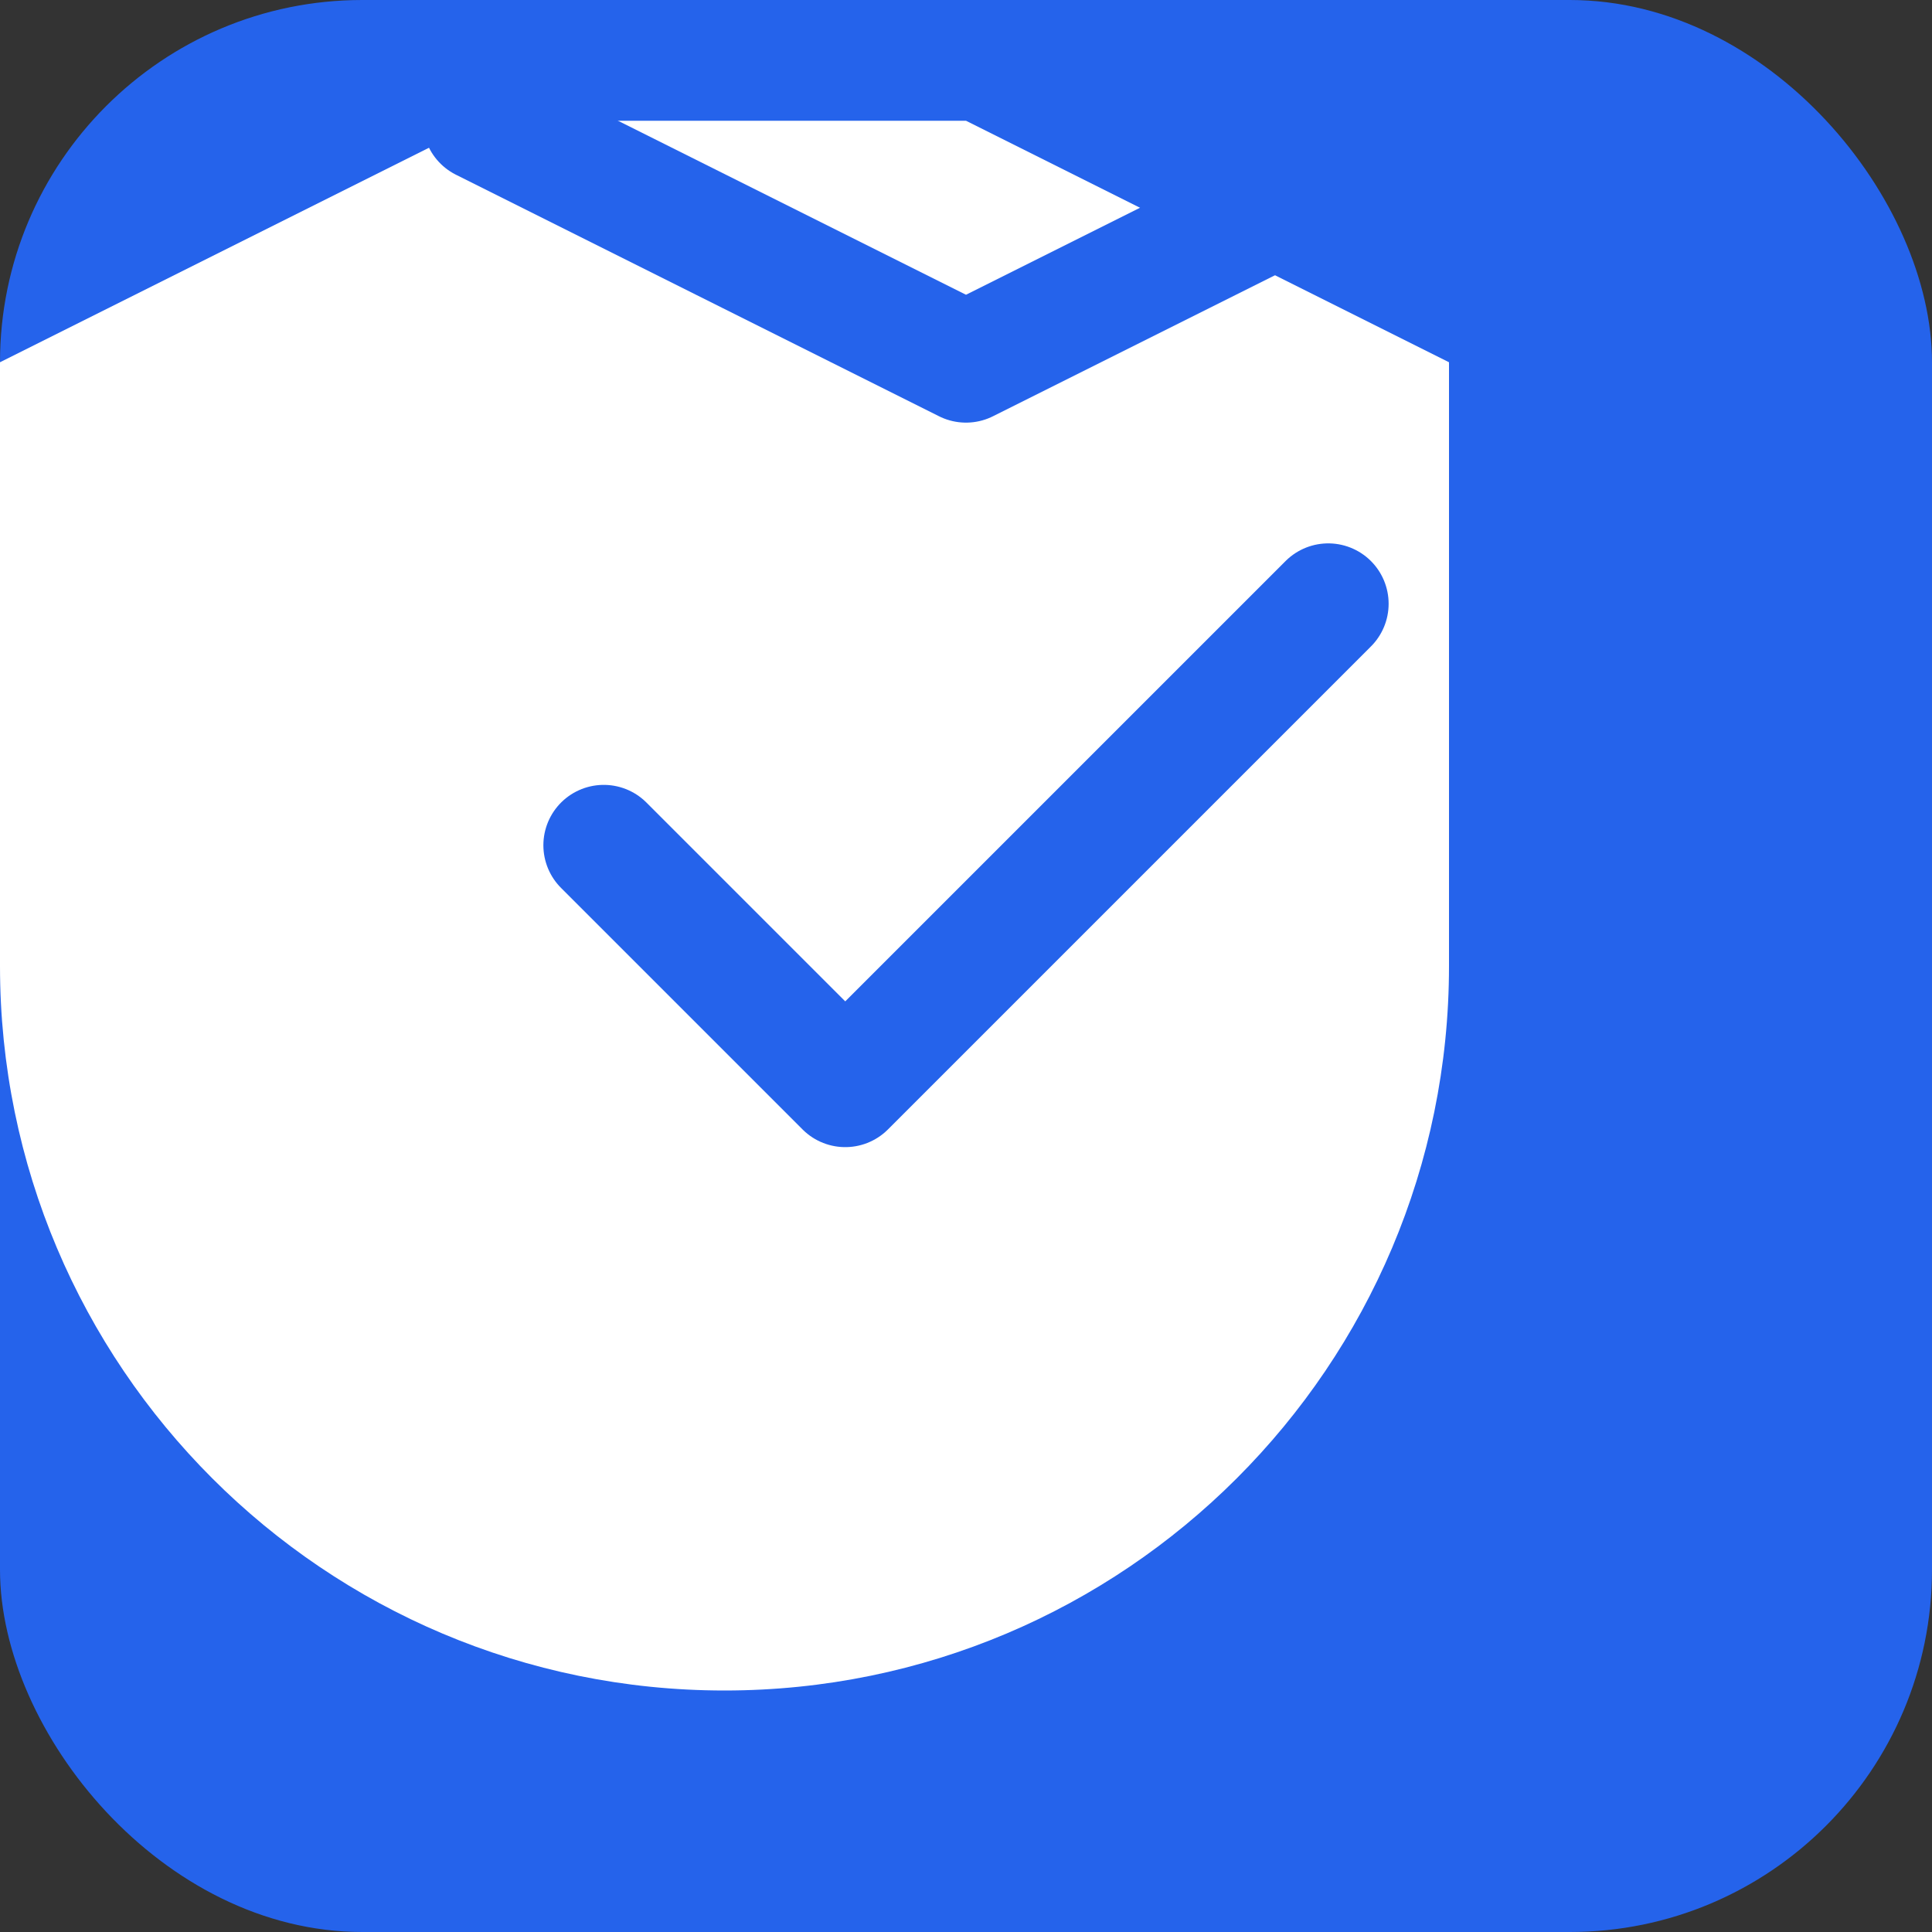 <svg width="32" height="32" viewBox="0 0 32 32" fill="none" xmlns="http://www.w3.org/2000/svg">
  <rect x="0" y="0" width="32" height="32" fill="#333333" stroke="none"/>
  <rect width="32" height="32" rx="6" fill="#2563eb"/>
  <path d="M16 2L24 6V16C24 22.627 18.627 28 12 28C5.373 28 0 22.627 0 16V6L8 2L16 2Z" fill="white"/>
  <path d="M8 2L16 6L24 2" stroke="#2563eb" stroke-width="2" stroke-linecap="round" stroke-linejoin="round"/>
  <path d="M10 14L14 18L22 10" stroke="#2563eb" stroke-width="2" stroke-linecap="round" stroke-linejoin="round"/>
</svg>
